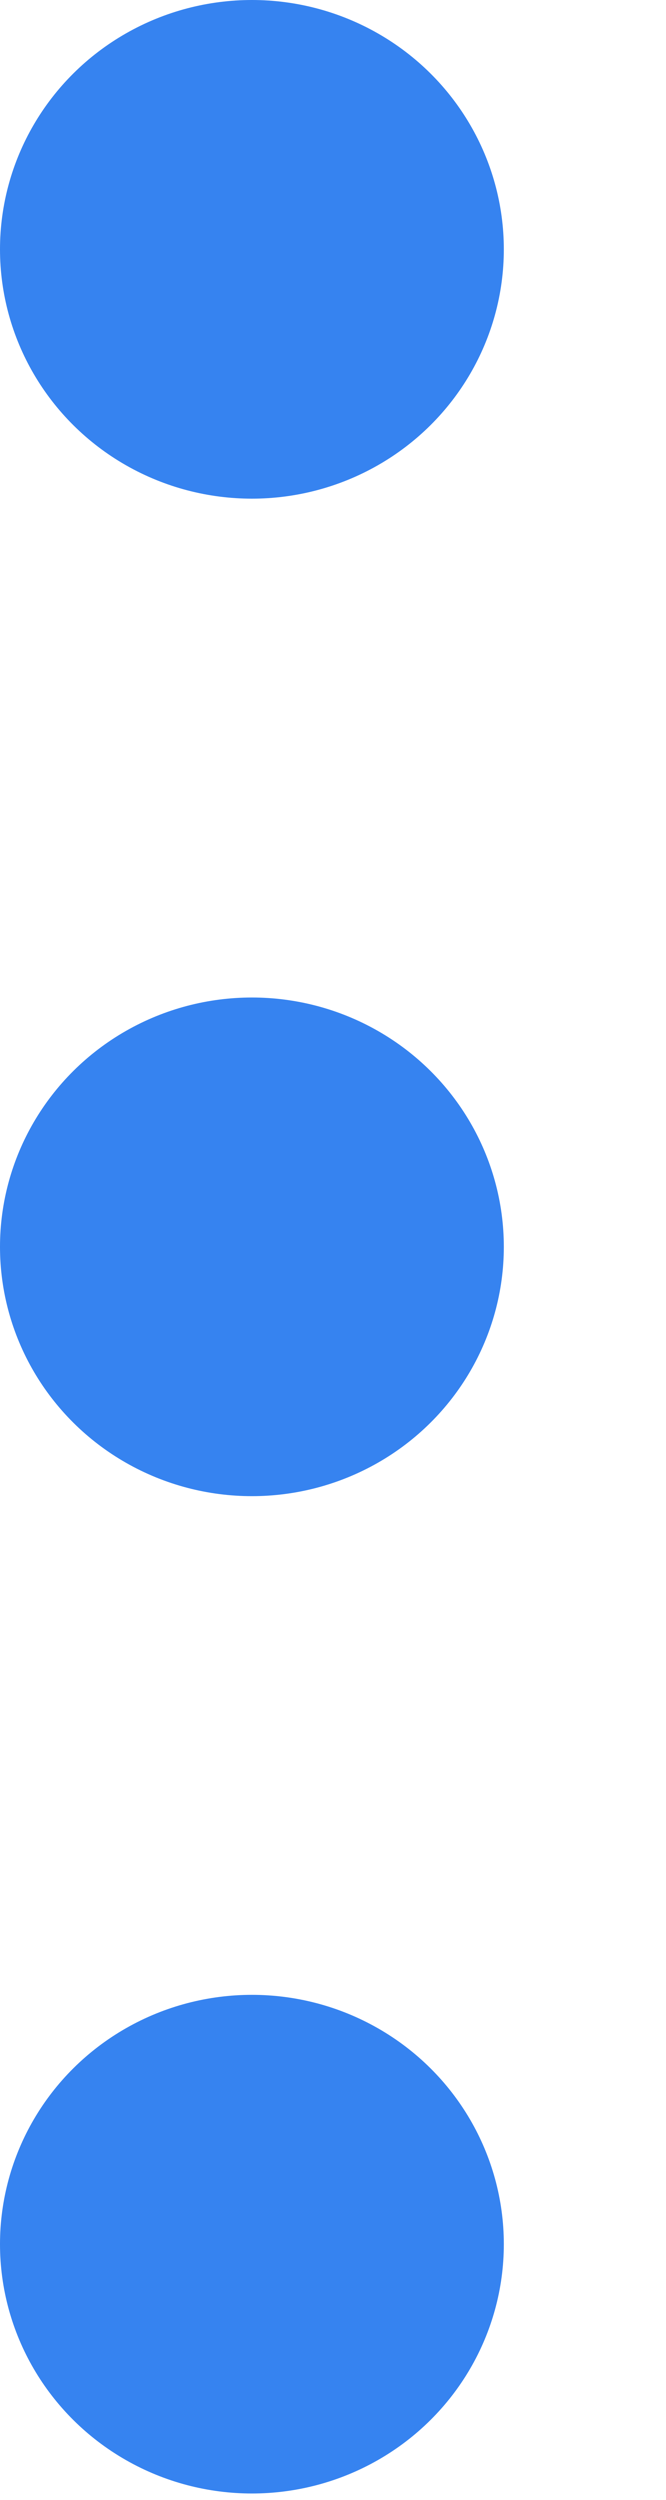 <svg width="4" height="15" viewBox="0 0 4 15" fill="none" xmlns="http://www.w3.org/2000/svg">
<ellipse cx="1.513" cy="1.496" rx="1.513" ry="1.496" fill="#3683F0"/>
<ellipse cx="1.513" cy="7.481" rx="1.513" ry="1.496" fill="#3683F0"/>
<ellipse cx="1.513" cy="13.465" rx="1.513" ry="1.496" fill="#3683F0"/>
</svg>
